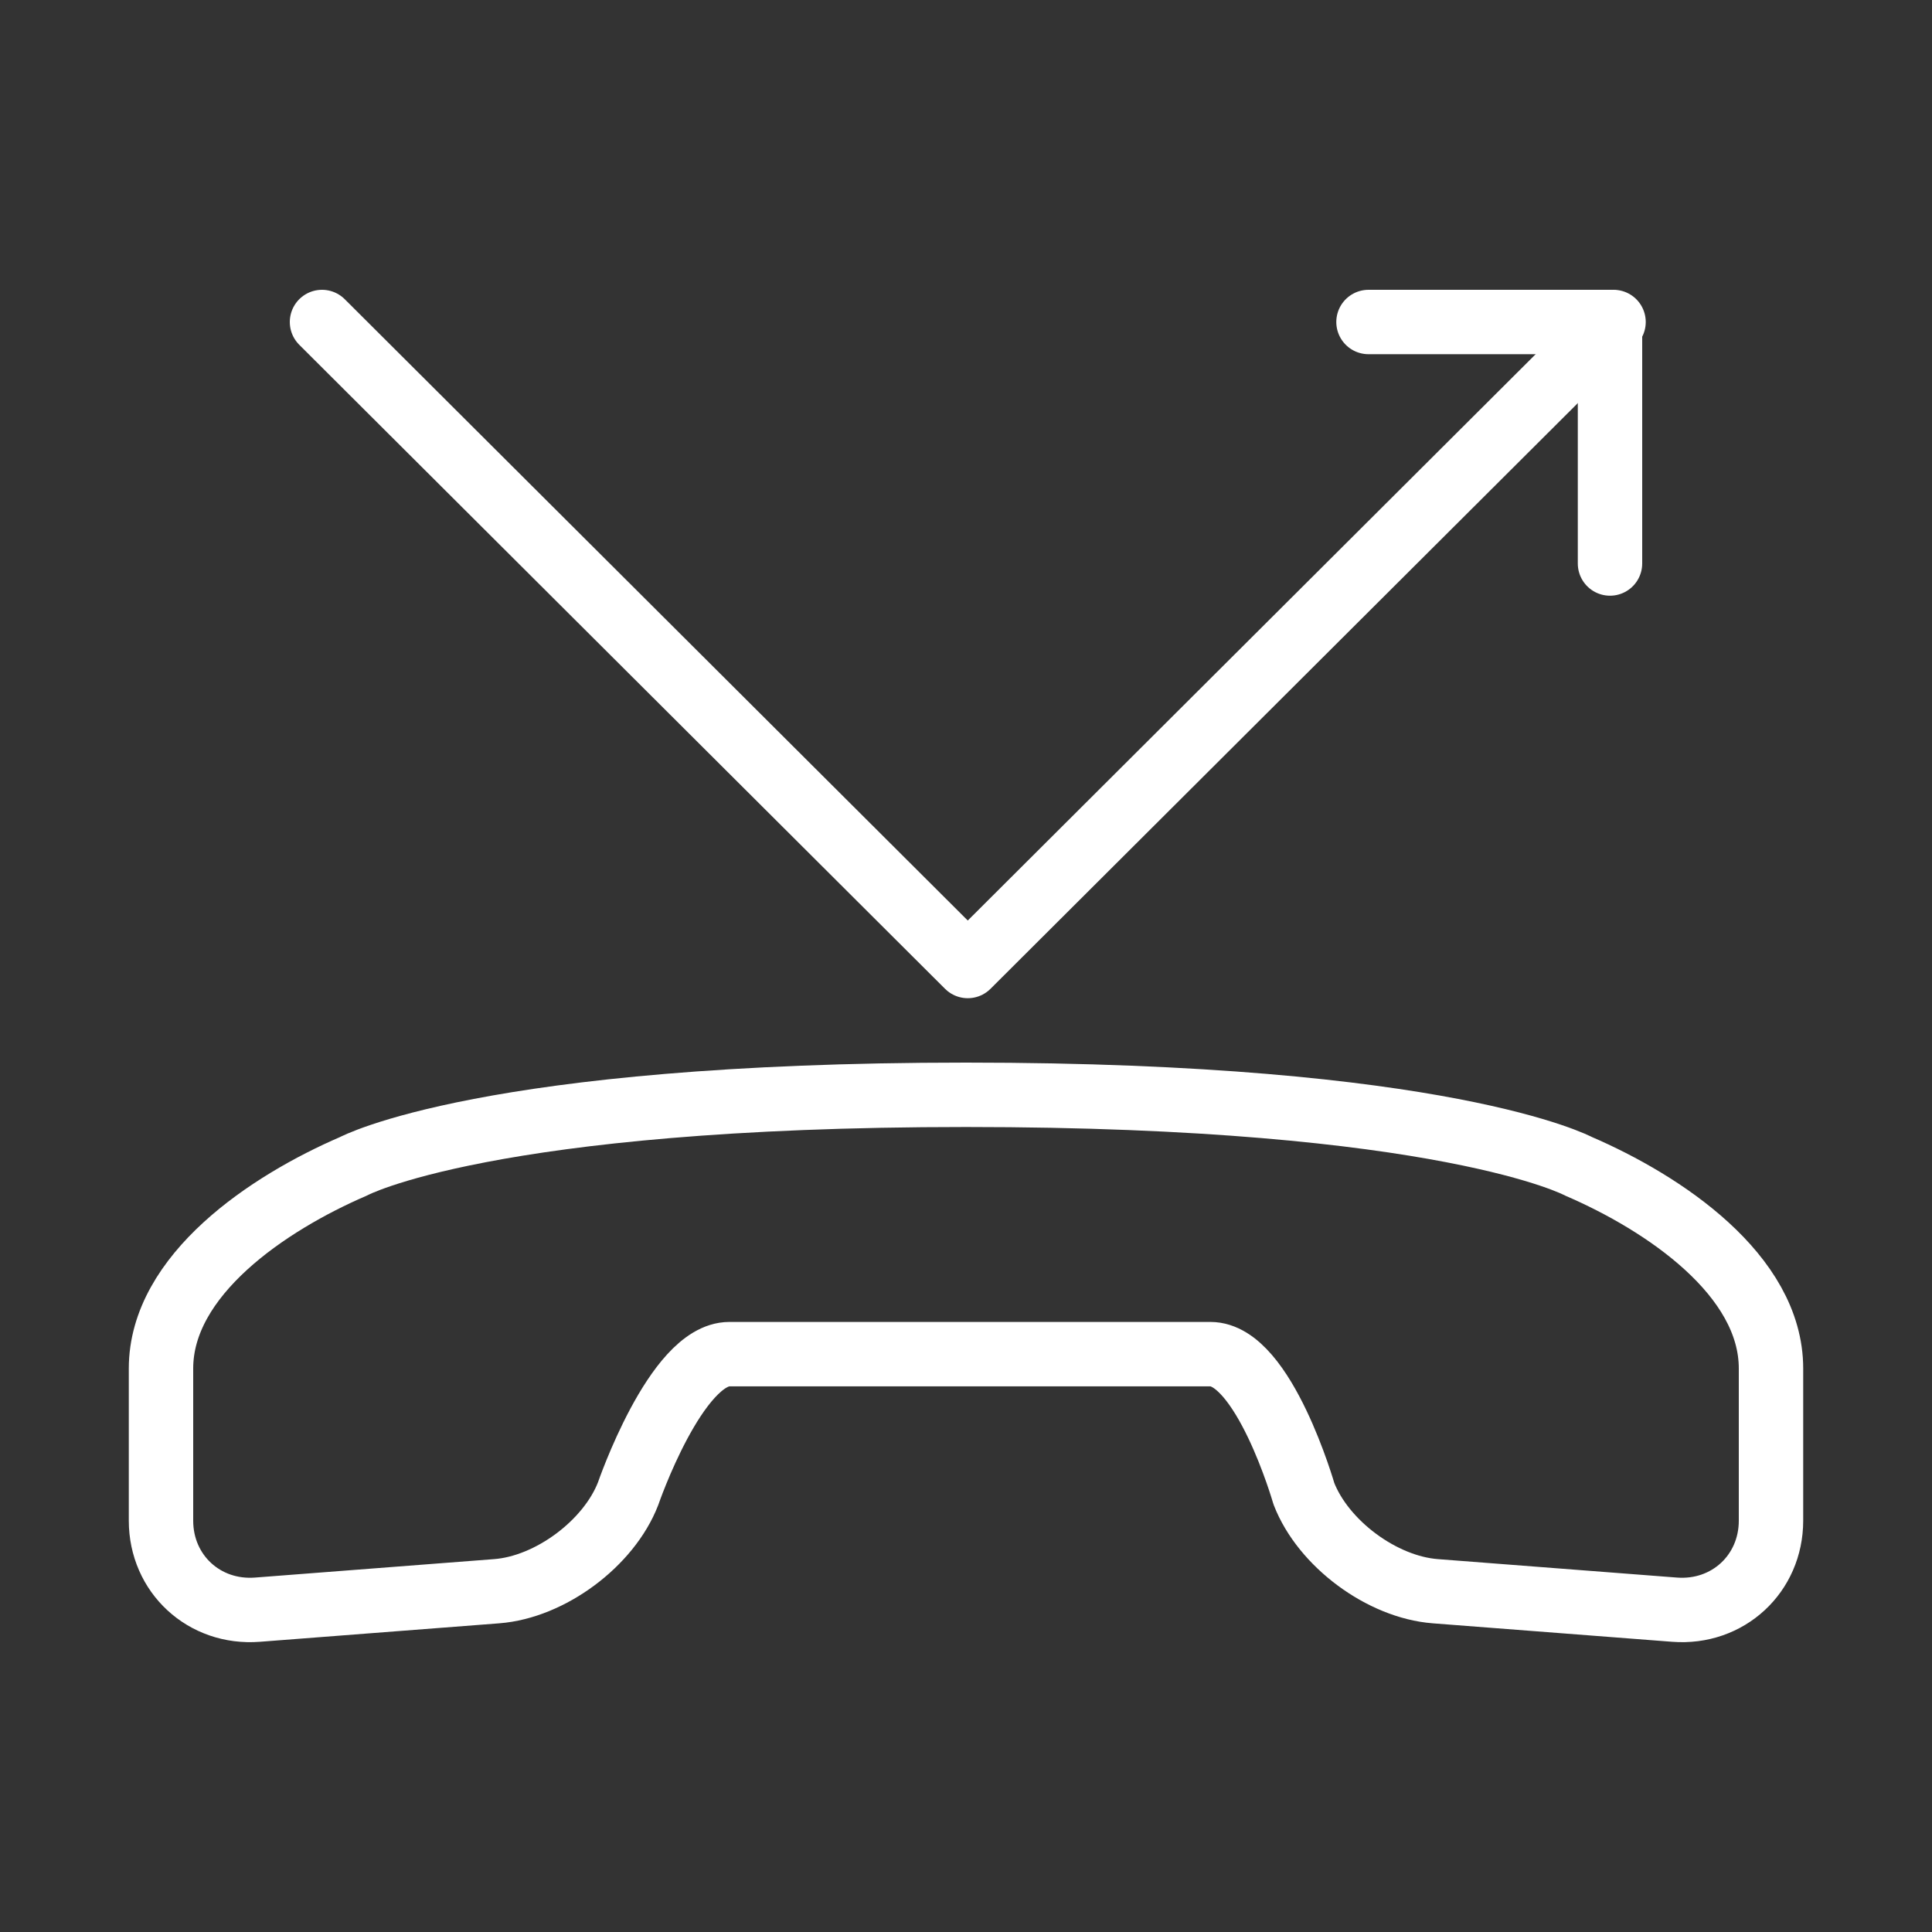 <svg width="120" height="120" viewBox="0 0 120 120" fill="none" xmlns="http://www.w3.org/2000/svg">
<rect x="0" y="0" width="120" height="120" fill="#333333" stroke="none"/>
<g id="call-reject">
<g id="call-reject_2">
<path id="Layer 1" fill-rule="evenodd" clip-rule="evenodd" d="M75.182 84.108C78.498 84.108 80.987 92.775 80.987 92.775C82.184 95.865 85.826 98.577 89.146 98.833L104.009 99.98C107.318 100.235 110 97.752 110 94.45V85.001C110 79.188 103.339 74.722 98.044 72.441C98.044 72.441 89.784 68 60 68C30.216 68 21.956 72.441 21.956 72.441C16.661 74.722 10 79.188 10 85.001V94.45C10 97.752 12.682 100.235 15.991 99.98L30.854 98.833C34.173 98.577 37.816 95.865 39.013 92.775C39.013 92.775 41.99 84.108 45.306 84.108H60H75.182Z" stroke="white" stroke-width="4" stroke-linecap="round" stroke-linejoin="round"/>
<path id="Layer 2" d="M100.22 20L60.11 60L20 20" stroke="white" stroke-width="4" stroke-linecap="round" stroke-linejoin="round"/>
<path id="Layer 3" d="M85 20H100V35" stroke="white" stroke-width="4" stroke-linecap="round" stroke-linejoin="round"/>
</g>
</g>
</svg>
